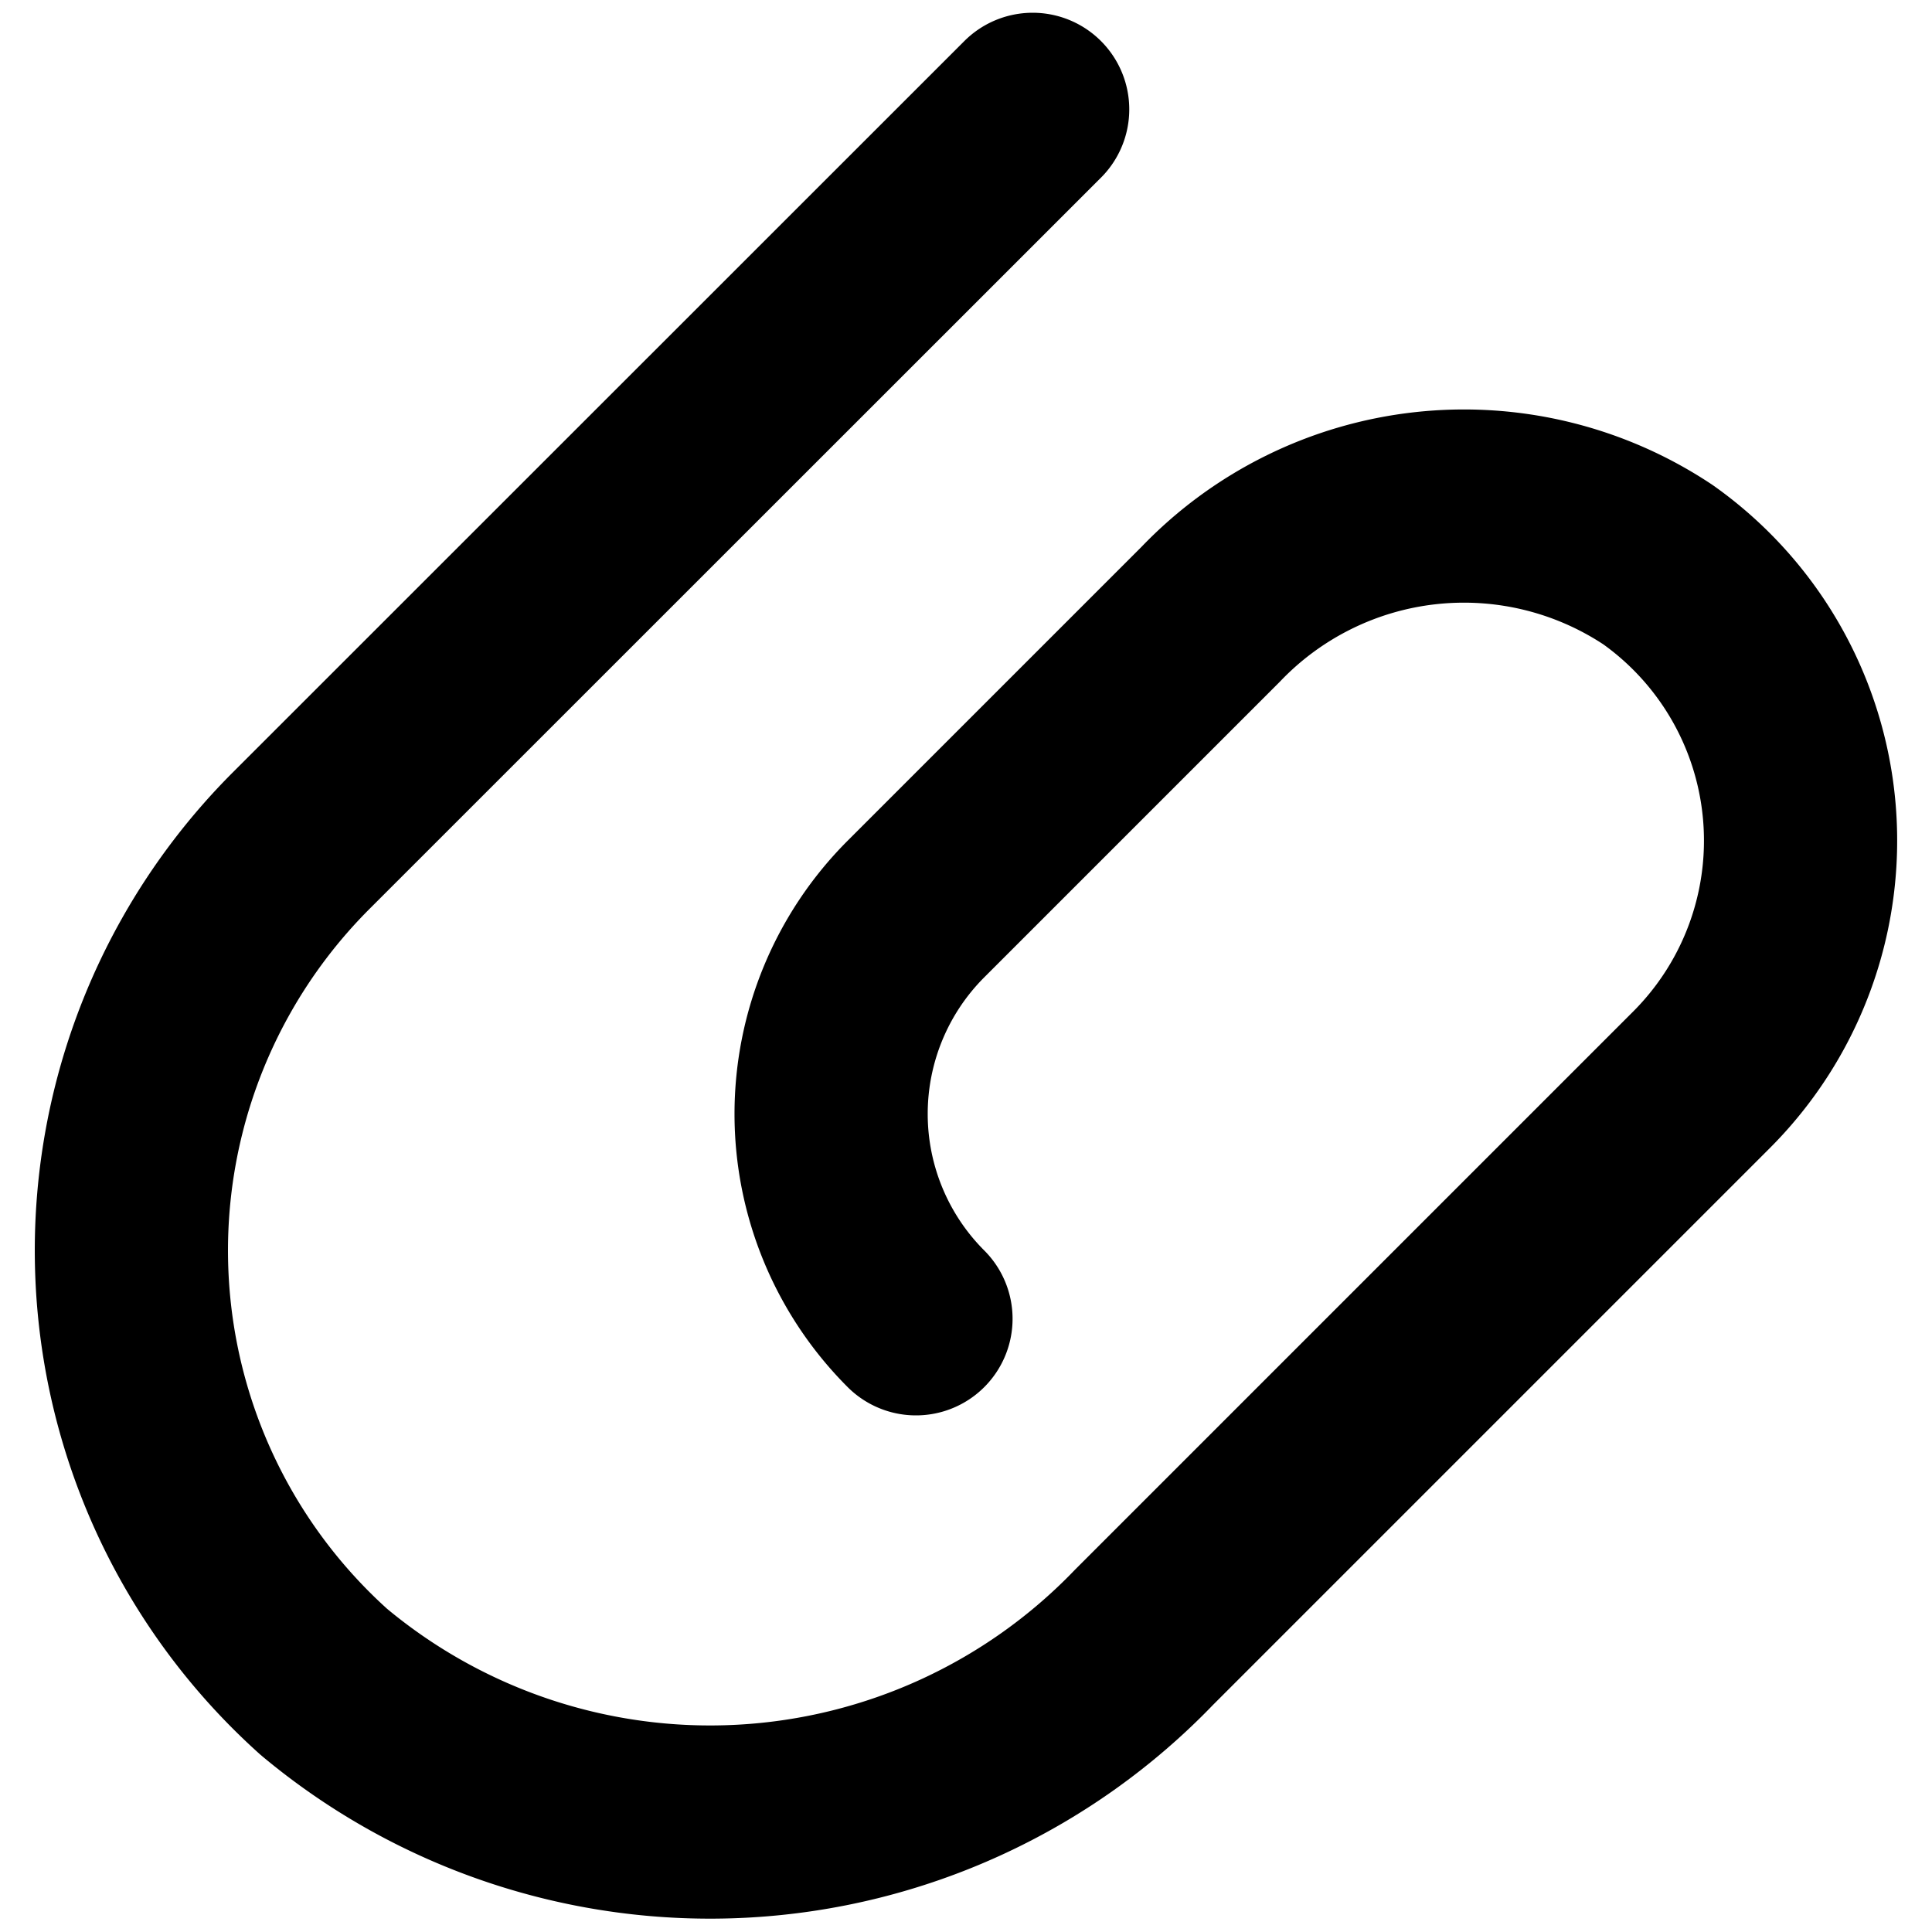 <svg viewBox="0 0 140 140" xmlns="http://www.w3.org/2000/svg"><path d="M66.374 95.564a21 21 0 0 1 0-29.694l21.35-21.35a25.396 25.396 0 0 1 32.424-3.598 24.514 24.514 0 0 1 3.15 37.324l-40.39 40.39a43.624 43.624 0 0 1-59.444 3.234 42 42 0 0 1-1.638-60.956L74.83 7.924" fill="none" stroke="currentColor" stroke-linecap="round" stroke-linejoin="round" stroke-width="14"/></svg>